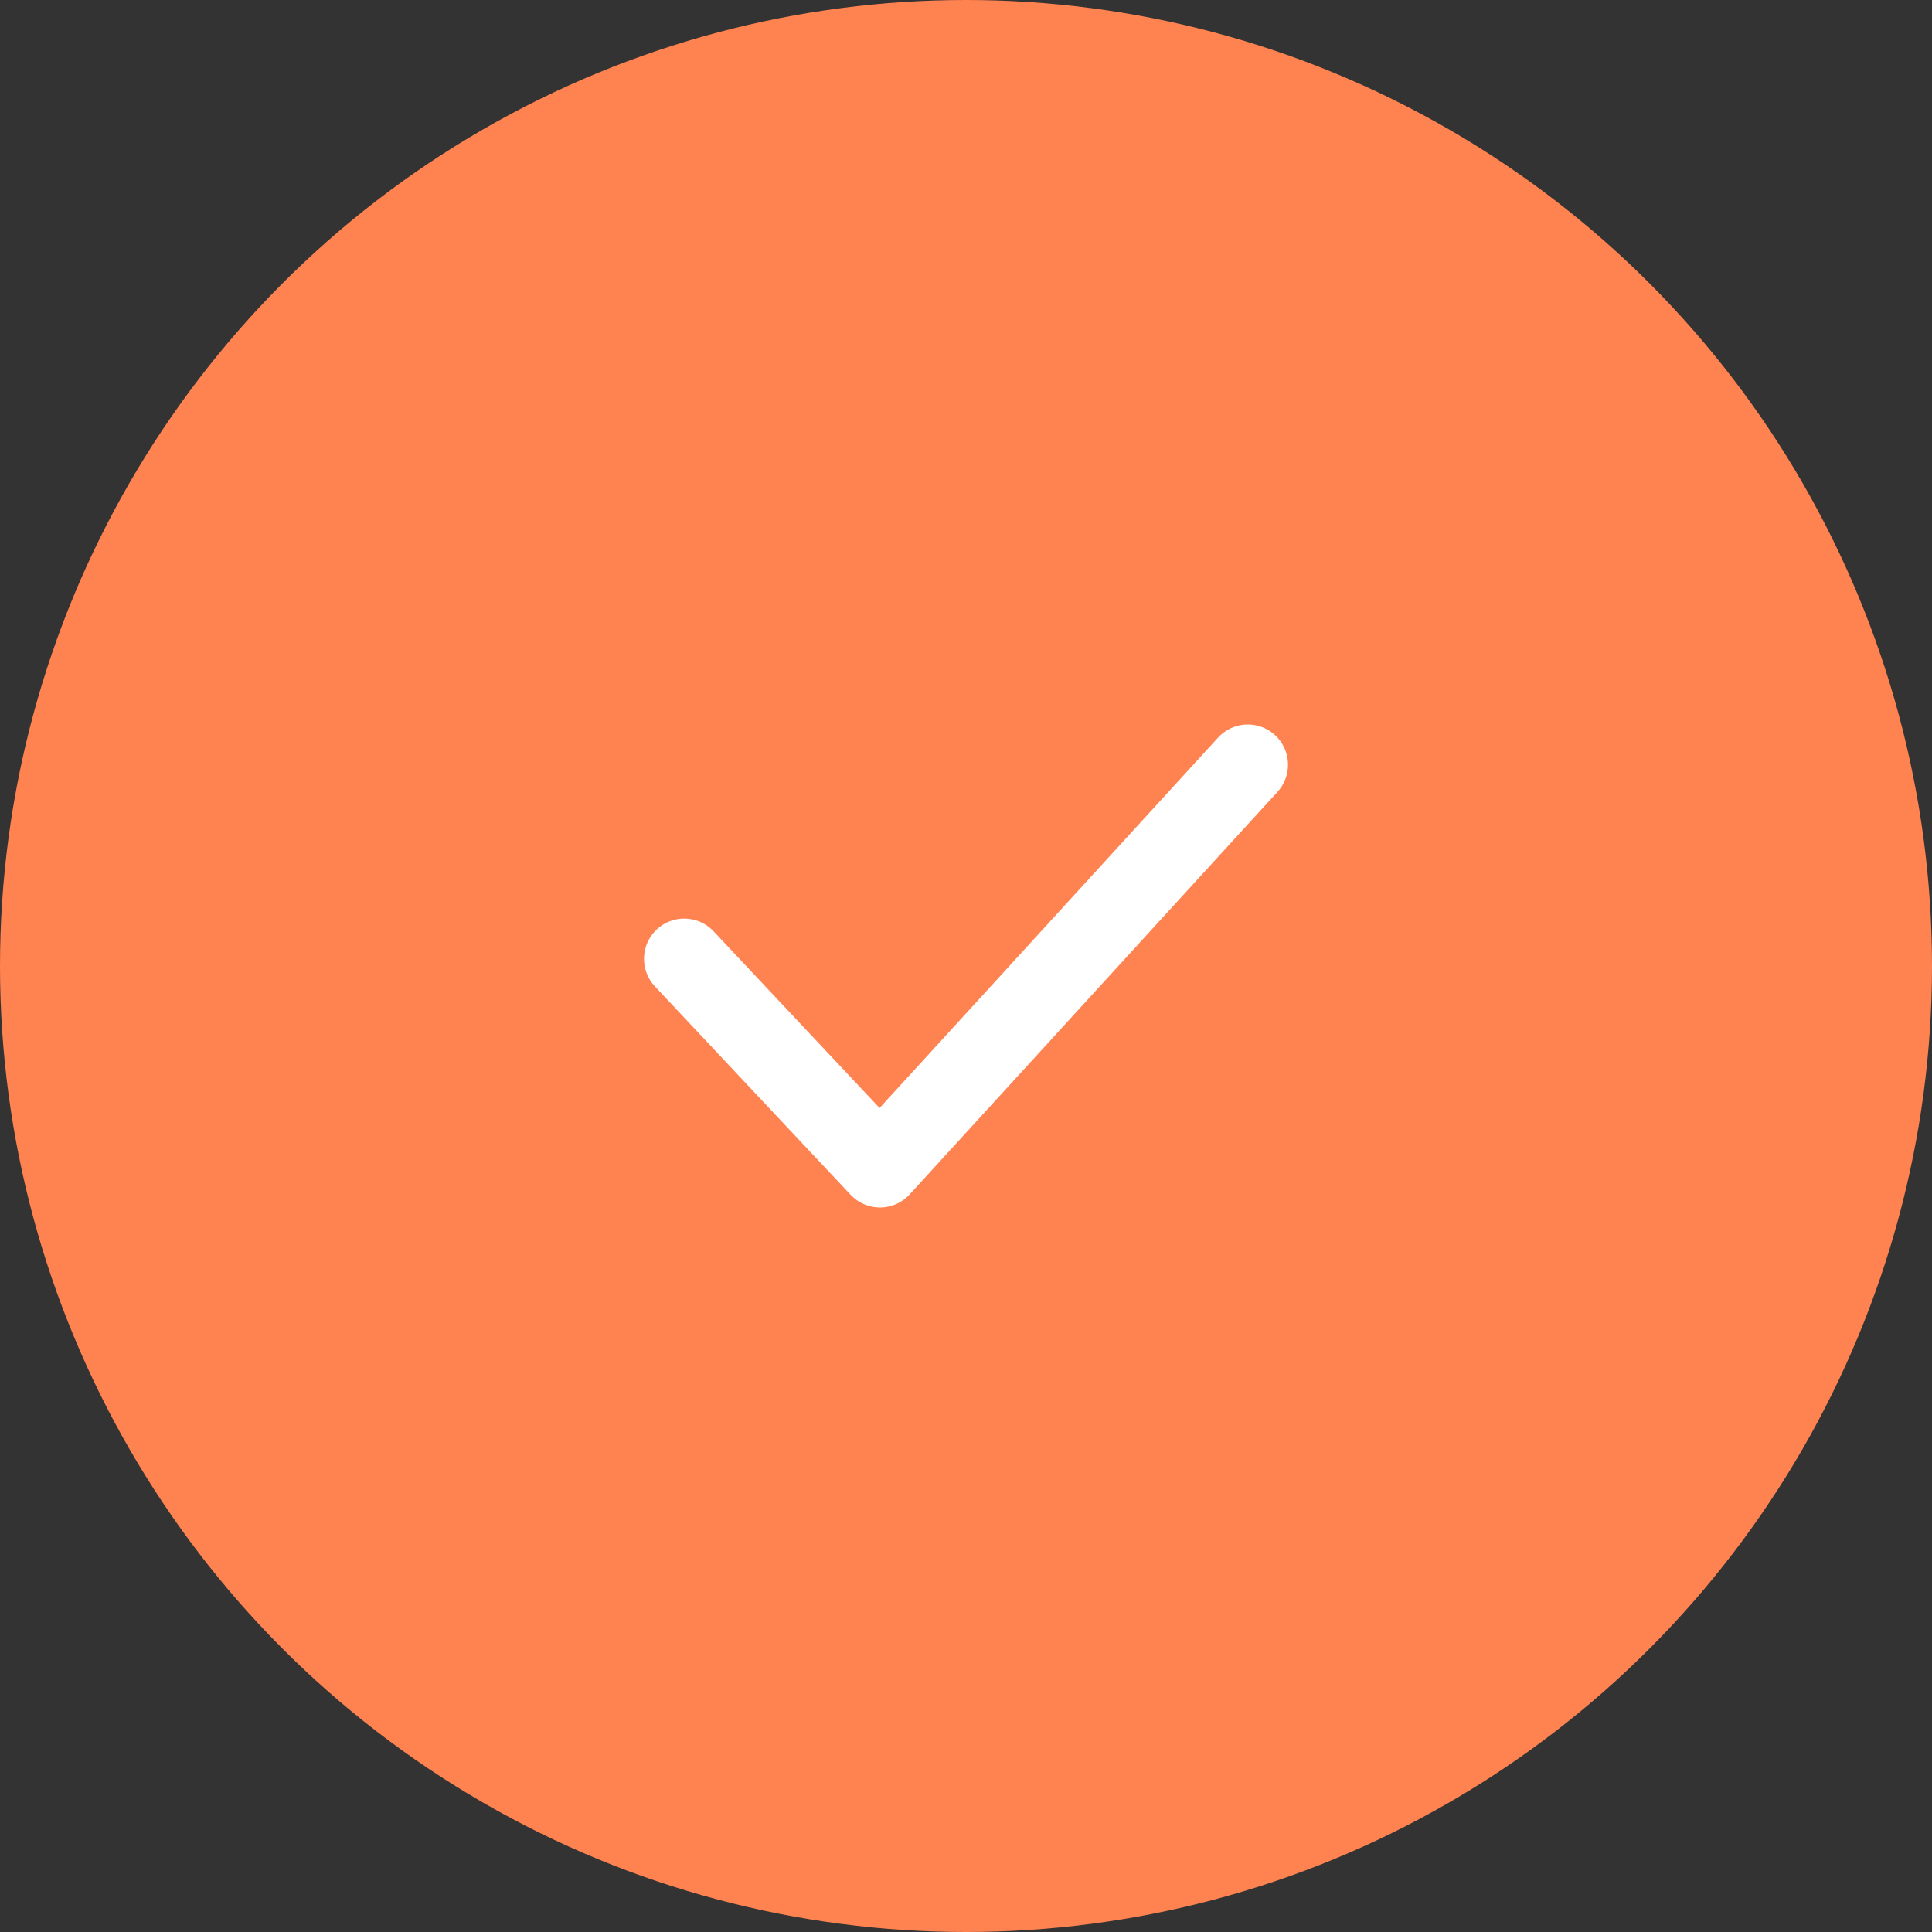 <svg width="40" height="40" viewBox="0 0 40 40" fill="none" xmlns="http://www.w3.org/2000/svg">
<rect x="0" y="0" width="40" height="40" fill="#333333" stroke="none"/>
<circle cx="20" cy="20" r="20" fill="#FF8251"/>
<path fill-rule="evenodd" clip-rule="evenodd" d="M18.219 25C17.989 25 17.769 24.905 17.612 24.738L13.559 20.422C13.244 20.087 13.261 19.559 13.596 19.244C13.932 18.929 14.459 18.946 14.774 19.281L18.211 22.94L25.218 15.272C25.529 14.931 26.056 14.908 26.396 15.218C26.735 15.528 26.759 16.056 26.449 16.395L18.834 24.728C18.679 24.9 18.457 24.998 18.225 25H18.219Z" fill="white"/>
</svg>
